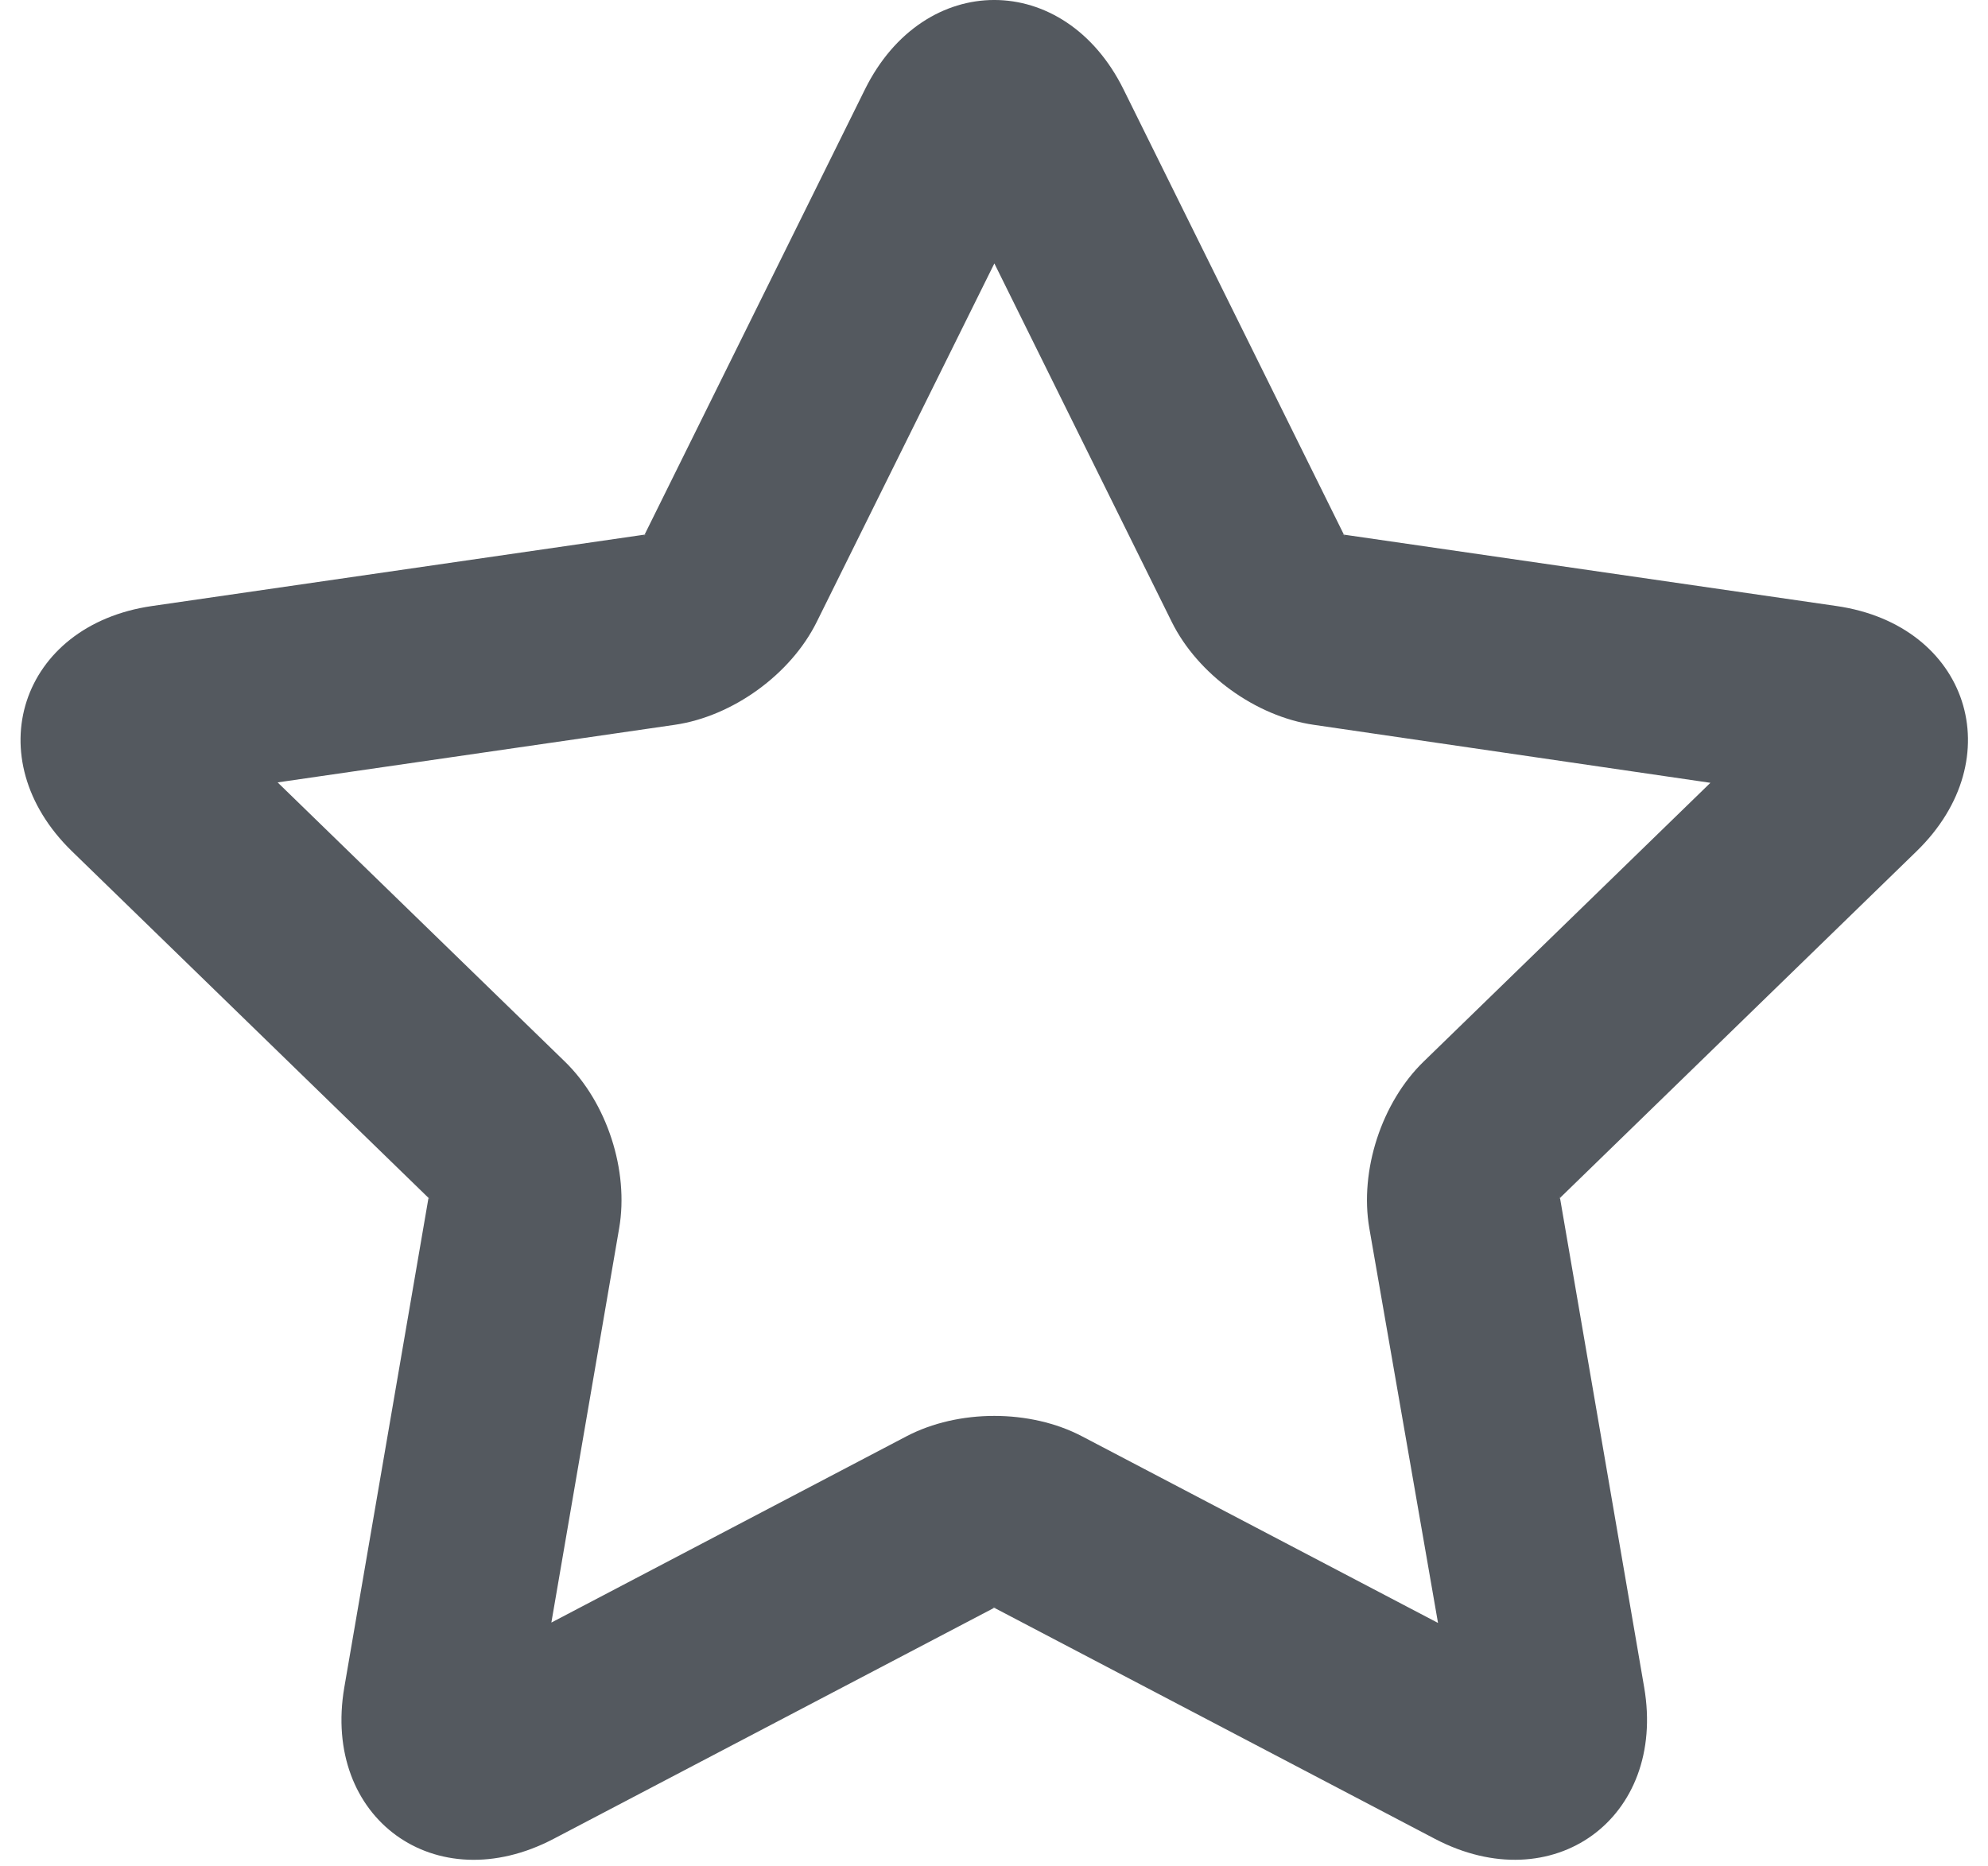 <?xml version="1.0" encoding="UTF-8" standalone="no"?>
<svg width="49px" height="46px" viewBox="0 0 49 46" version="1.1" xmlns="http://www.w3.org/2000/svg" xmlns:xlink="http://www.w3.org/1999/xlink">
    <!-- Generator: Sketch 44.1 (41455) - http://www.bohemiancoding.com/sketch -->
    <title>sub-nav/icons/following-selected</title>
    <desc>Created with Sketch.</desc>
    <defs></defs>
    <g id="Symbols" stroke="none" stroke-width="1" fill="none" fill-rule="evenodd">
        <g id="sub-nav/icons/following-selected" fill-rule="nonzero" fill="#54595F">
            <g id="sub-nav/icons/star" transform="translate(0.506, 0)">
                <path d="M21.835,35.409 L13.084,40 L14.755,30.279 C15,28.858 14.454,27.179 13.417,26.171 L6.337,19.288 L16.121,17.869 C17.551,17.662 18.984,16.626 19.625,15.331 L24.003,6.494 L28.375,15.331 C29.015,16.623 30.446,17.662 31.879,17.869 L41.652,19.298 L34.583,26.171 C33.548,27.176 33,28.855 33.245,30.279 L34.938,40.009 L26.165,35.409 C24.887,34.738 23.117,34.737 21.835,35.409 Z M23.951,39.61 L34.862,45.332 C37.769,46.856 40.574,44.826 40.019,41.594 L37.935,29.476 C37.955,29.594 37.991,29.486 37.905,29.57 L46.732,20.987 C49.084,18.7 48.015,15.412 44.762,14.94 L32.563,13.172 C32.682,13.189 32.59,13.122 32.643,13.23 L27.187,2.204 C25.734,-0.734 22.268,-0.736 20.813,2.204 L15.357,13.23 C15.41,13.123 15.318,13.189 15.437,13.172 L3.239,14.94 C-0.012,15.411 -1.085,18.699 1.269,20.987 L10.096,29.57 C10.01,29.486 10.045,29.594 10.065,29.476 L7.981,41.594 C7.426,44.824 10.229,46.858 13.139,45.332 L24.049,39.61 C23.943,39.666 24.057,39.666 23.951,39.61 L23.951,39.61 Z" id="Star-7"></path>
            </g>
        </g>
    </g>
</svg>